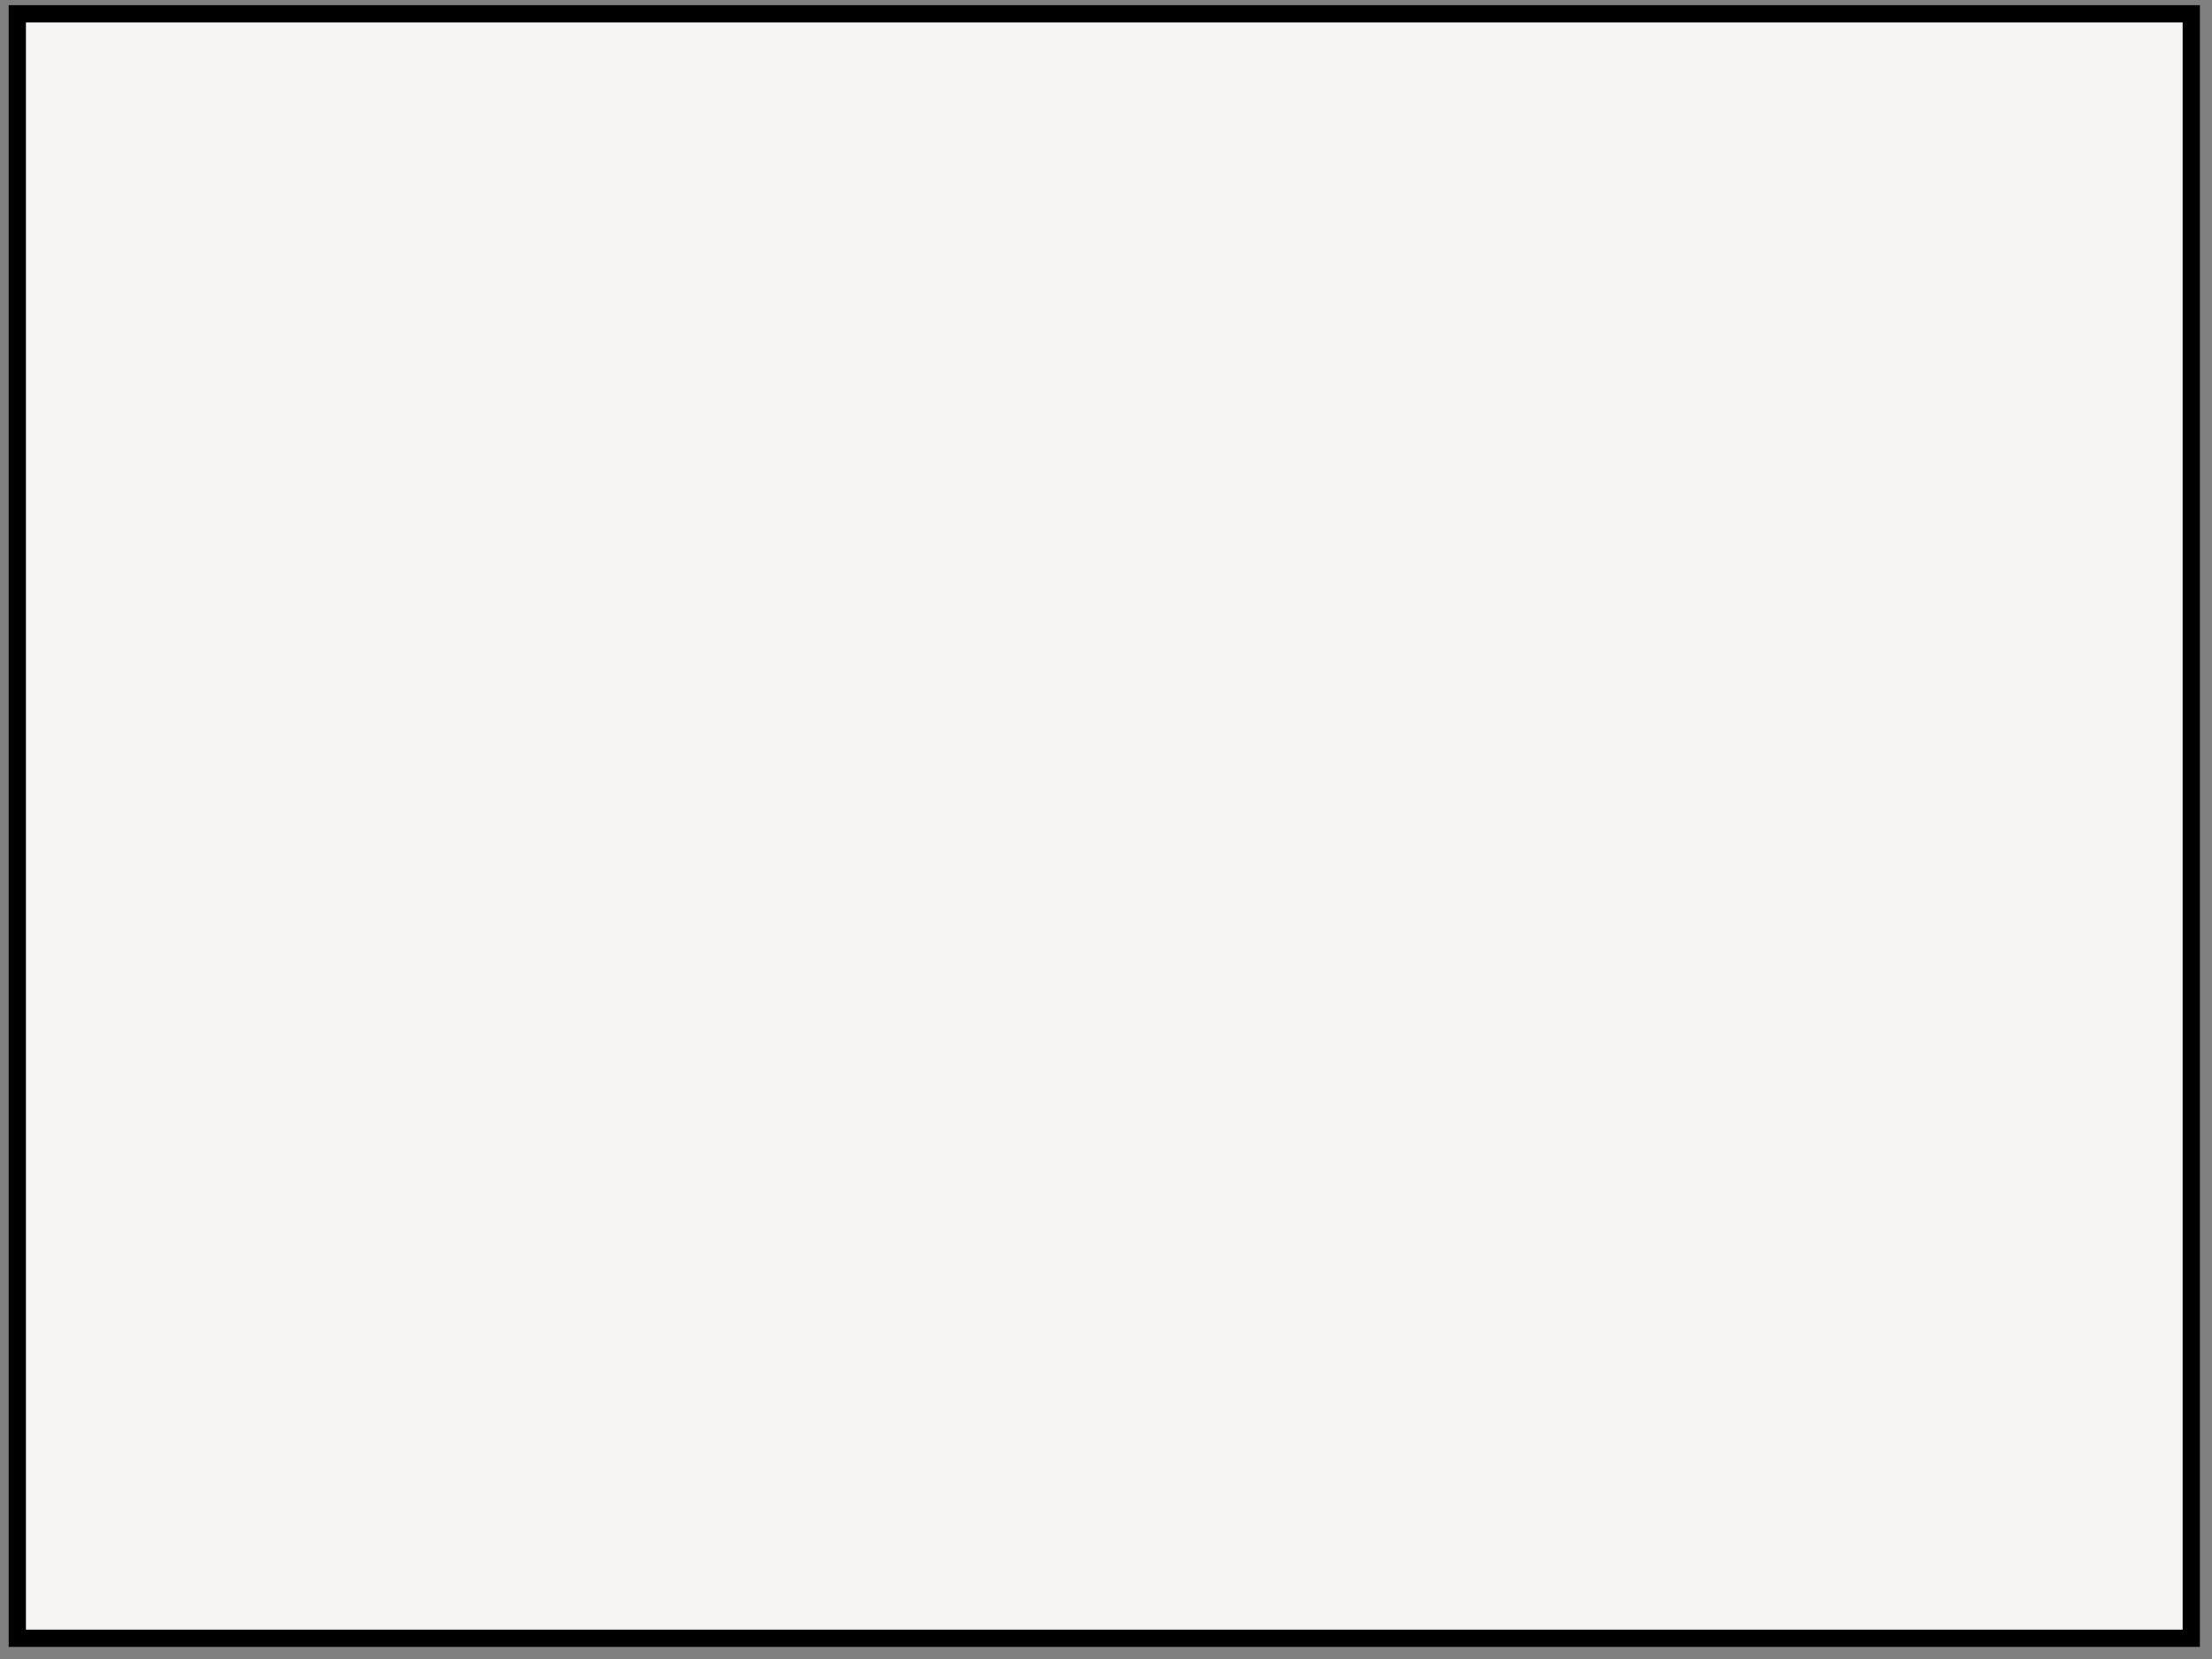 <svg width="640" height="480" xmlns="http://www.w3.org/2000/svg">
 <rect width="100%" height="100%" fill="#808080" stroke="none"/>
 <!-- Created with SVG-edit - http://svg-edit.googlecode.com/ -->
 <g>
  <title>Layer 1</title>
  <rect id="svg_1" height="470" width="629" y="4" x="5" stroke-linecap="null" stroke-linejoin="null" stroke-dasharray="null" stroke-width="5" stroke="#000000" fill="#f7f4f4"/>
 </g>
</svg>